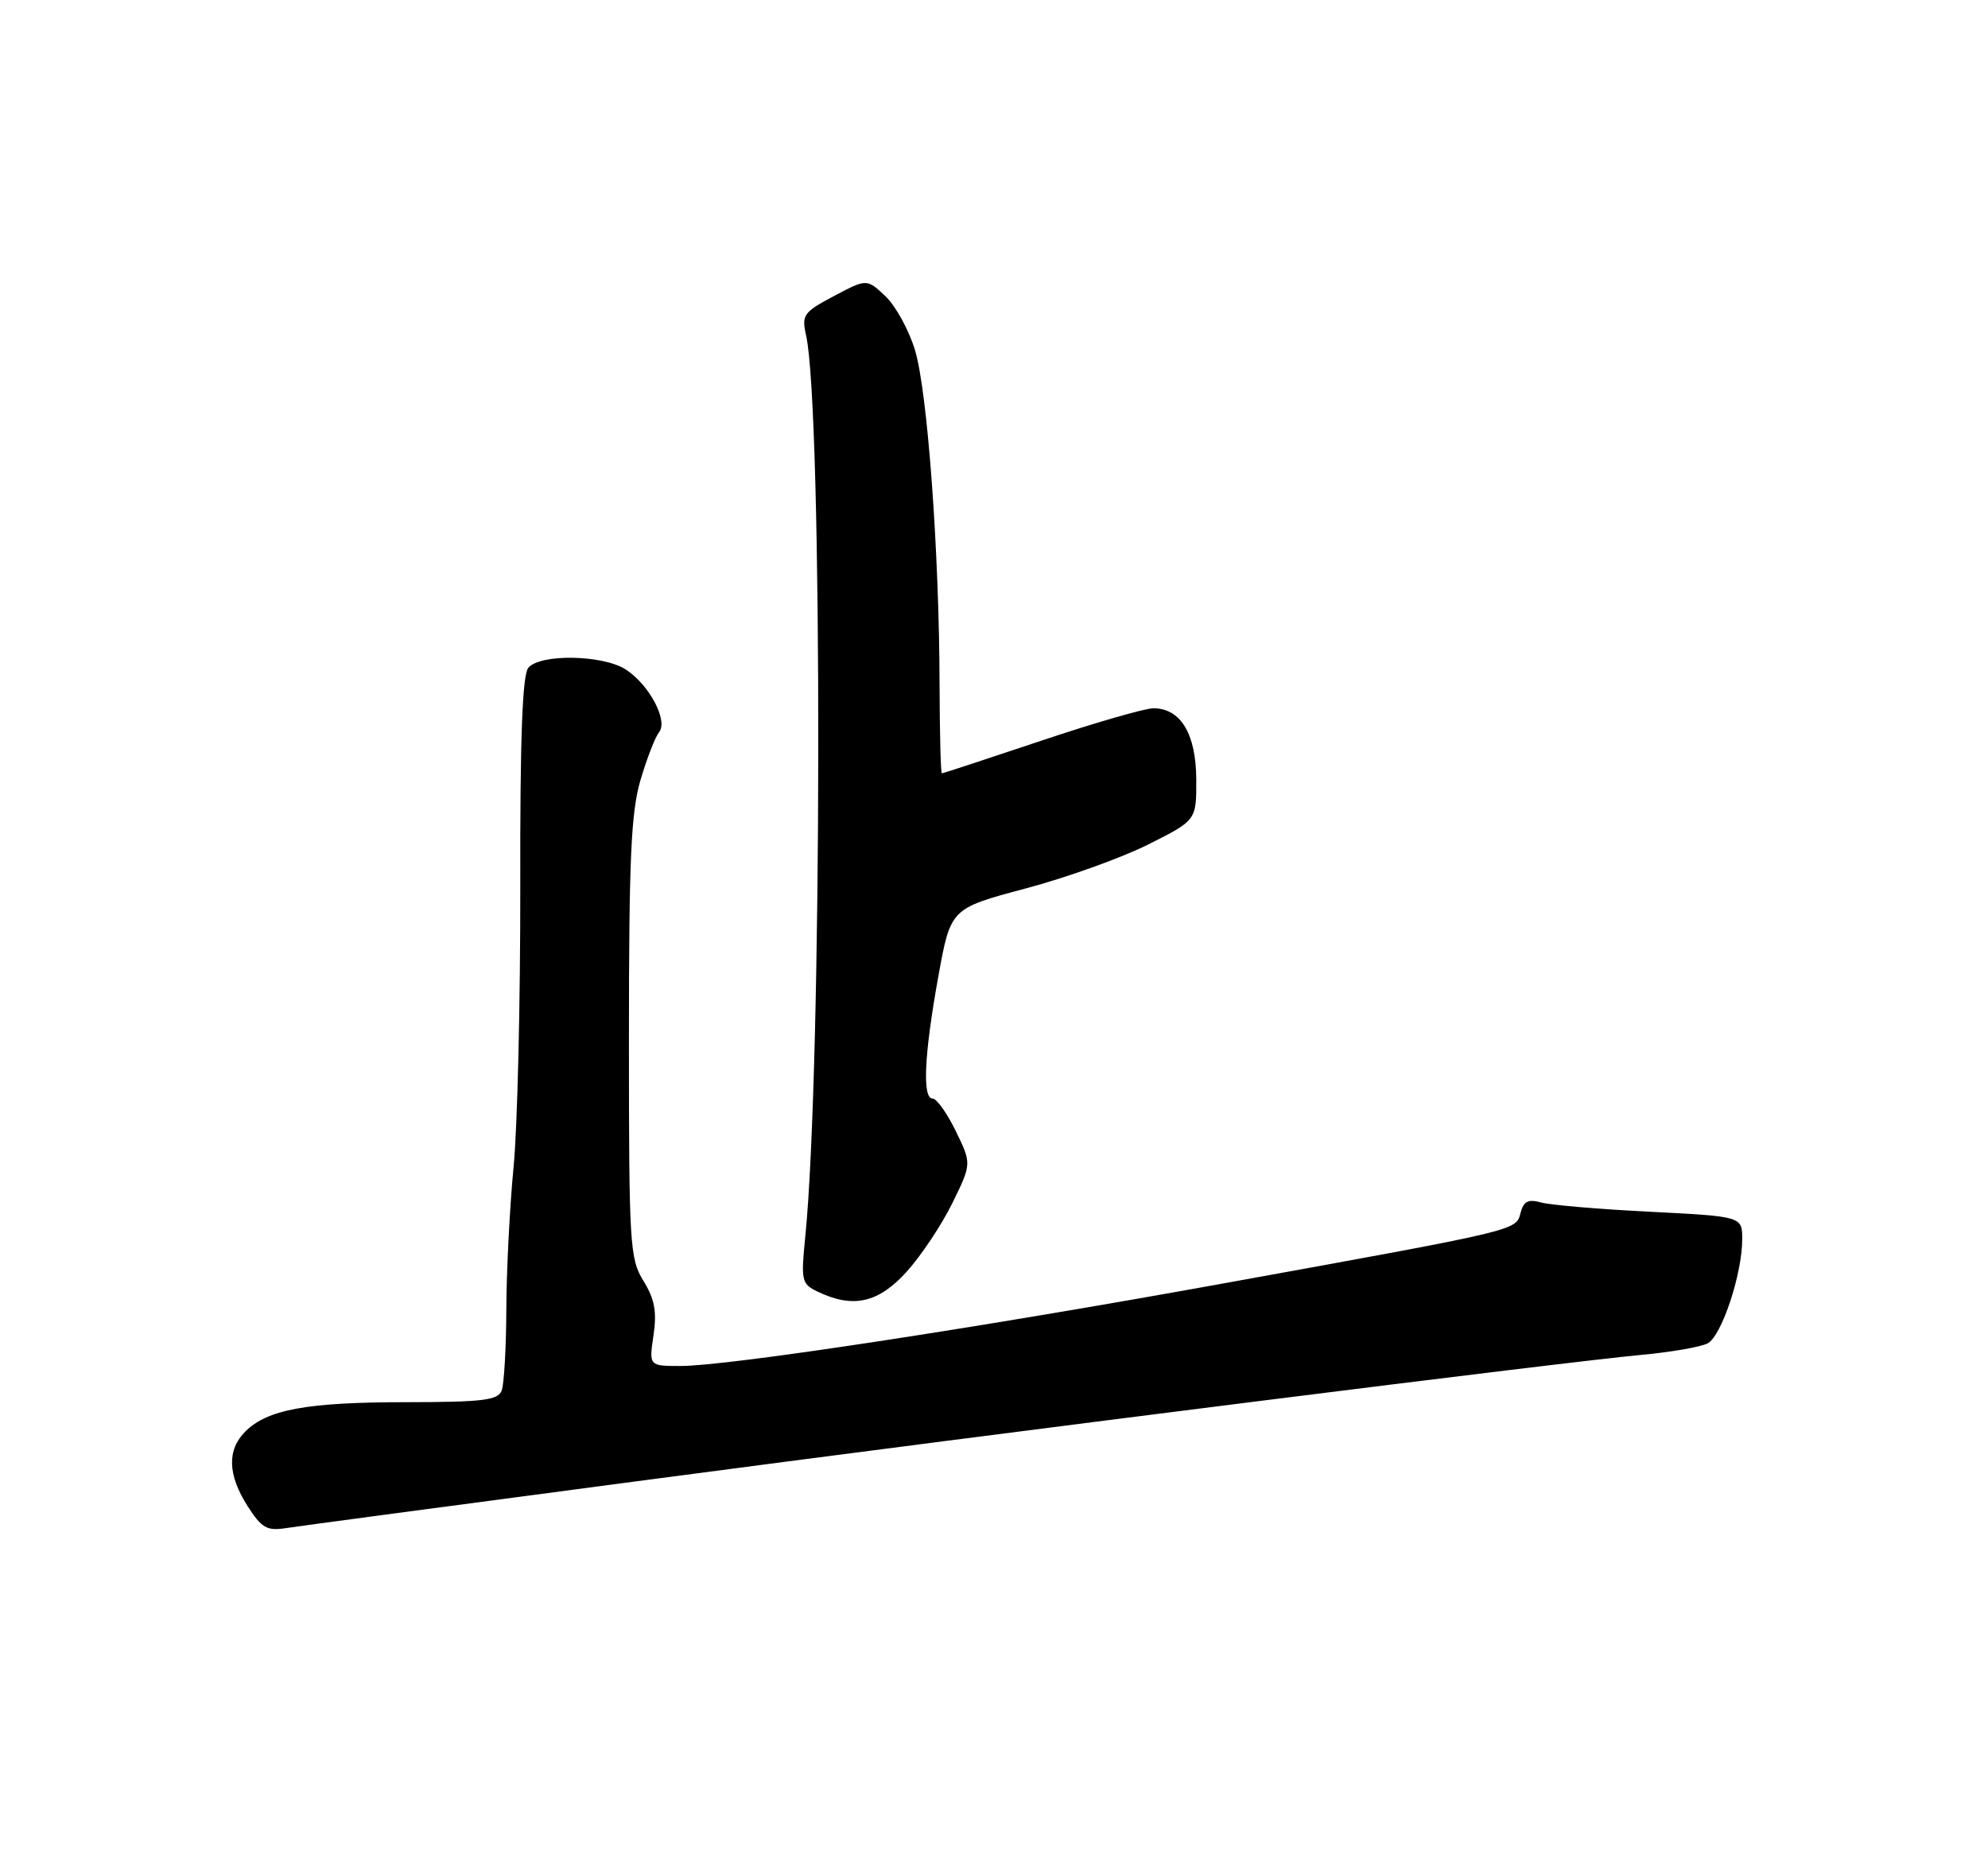 <?xml version="1.0" encoding="UTF-8" standalone="no"?>
<!DOCTYPE svg PUBLIC "-//W3C//DTD SVG 1.1//EN" "http://www.w3.org/Graphics/SVG/1.1/DTD/svg11.dtd" >
<svg xmlns="http://www.w3.org/2000/svg" xmlns:xlink="http://www.w3.org/1999/xlink" version="1.1" viewBox="0 0 275 256">
 <g >
 <path fill="currentColor"
d=" M 88.00 204.96 C 141.87 197.83 216.42 188.45 227.00 187.47 C 231.12 187.09 235.27 186.37 236.22 185.87 C 238.15 184.85 241.00 176.28 241.00 171.47 C 241.00 168.31 241.00 168.31 228.25 167.66 C 221.24 167.31 214.46 166.73 213.19 166.38 C 211.40 165.88 210.76 166.20 210.34 167.81 C 209.69 170.28 210.38 170.12 169.00 177.62 C 134.75 183.82 100.71 189.00 94.14 189.00 C 89.77 189.00 89.77 189.00 90.40 184.75 C 90.88 181.47 90.56 179.75 89.01 177.23 C 87.11 174.14 87.00 172.25 87.00 143.66 C 87.00 118.80 87.29 112.39 88.60 107.93 C 89.48 104.94 90.64 101.97 91.16 101.32 C 92.46 99.74 89.84 94.78 86.59 92.65 C 83.45 90.59 74.72 90.43 73.08 92.40 C 72.26 93.39 71.93 102.15 71.97 122.65 C 71.99 138.52 71.58 156.00 71.04 161.50 C 70.51 167.00 70.06 175.85 70.04 181.17 C 70.02 186.49 69.73 191.55 69.39 192.42 C 68.88 193.74 66.75 194.00 56.14 194.01 C 42.51 194.01 36.98 195.02 33.94 198.06 C 31.38 200.62 31.49 204.06 34.25 208.39 C 36.18 211.41 36.93 211.84 39.50 211.44 C 41.15 211.18 62.97 208.27 88.00 204.96 Z  M 125.41 175.97 C 127.41 173.75 130.26 169.48 131.73 166.48 C 134.41 161.02 134.41 161.02 132.22 156.51 C 131.01 154.03 129.57 152.00 129.01 152.00 C 127.56 152.00 127.84 145.92 129.80 135.10 C 131.50 125.70 131.50 125.70 141.84 122.94 C 147.53 121.43 155.18 118.68 158.84 116.84 C 165.50 113.50 165.50 113.50 165.48 107.83 C 165.45 101.54 163.32 98.00 159.55 98.00 C 158.38 98.00 151.38 100.02 144.00 102.50 C 136.62 104.97 130.45 107.00 130.29 107.00 C 130.13 107.00 129.99 101.49 129.97 94.75 C 129.93 76.35 128.30 54.14 126.57 48.44 C 125.73 45.66 123.88 42.30 122.47 40.97 C 119.90 38.56 119.90 38.56 115.36 40.96 C 111.13 43.21 110.87 43.57 111.51 46.43 C 113.81 56.80 113.73 147.70 111.40 171.04 C 110.78 177.24 110.87 177.64 113.12 178.72 C 118.01 181.07 121.51 180.28 125.41 175.97 Z "/>
</g>
</svg>